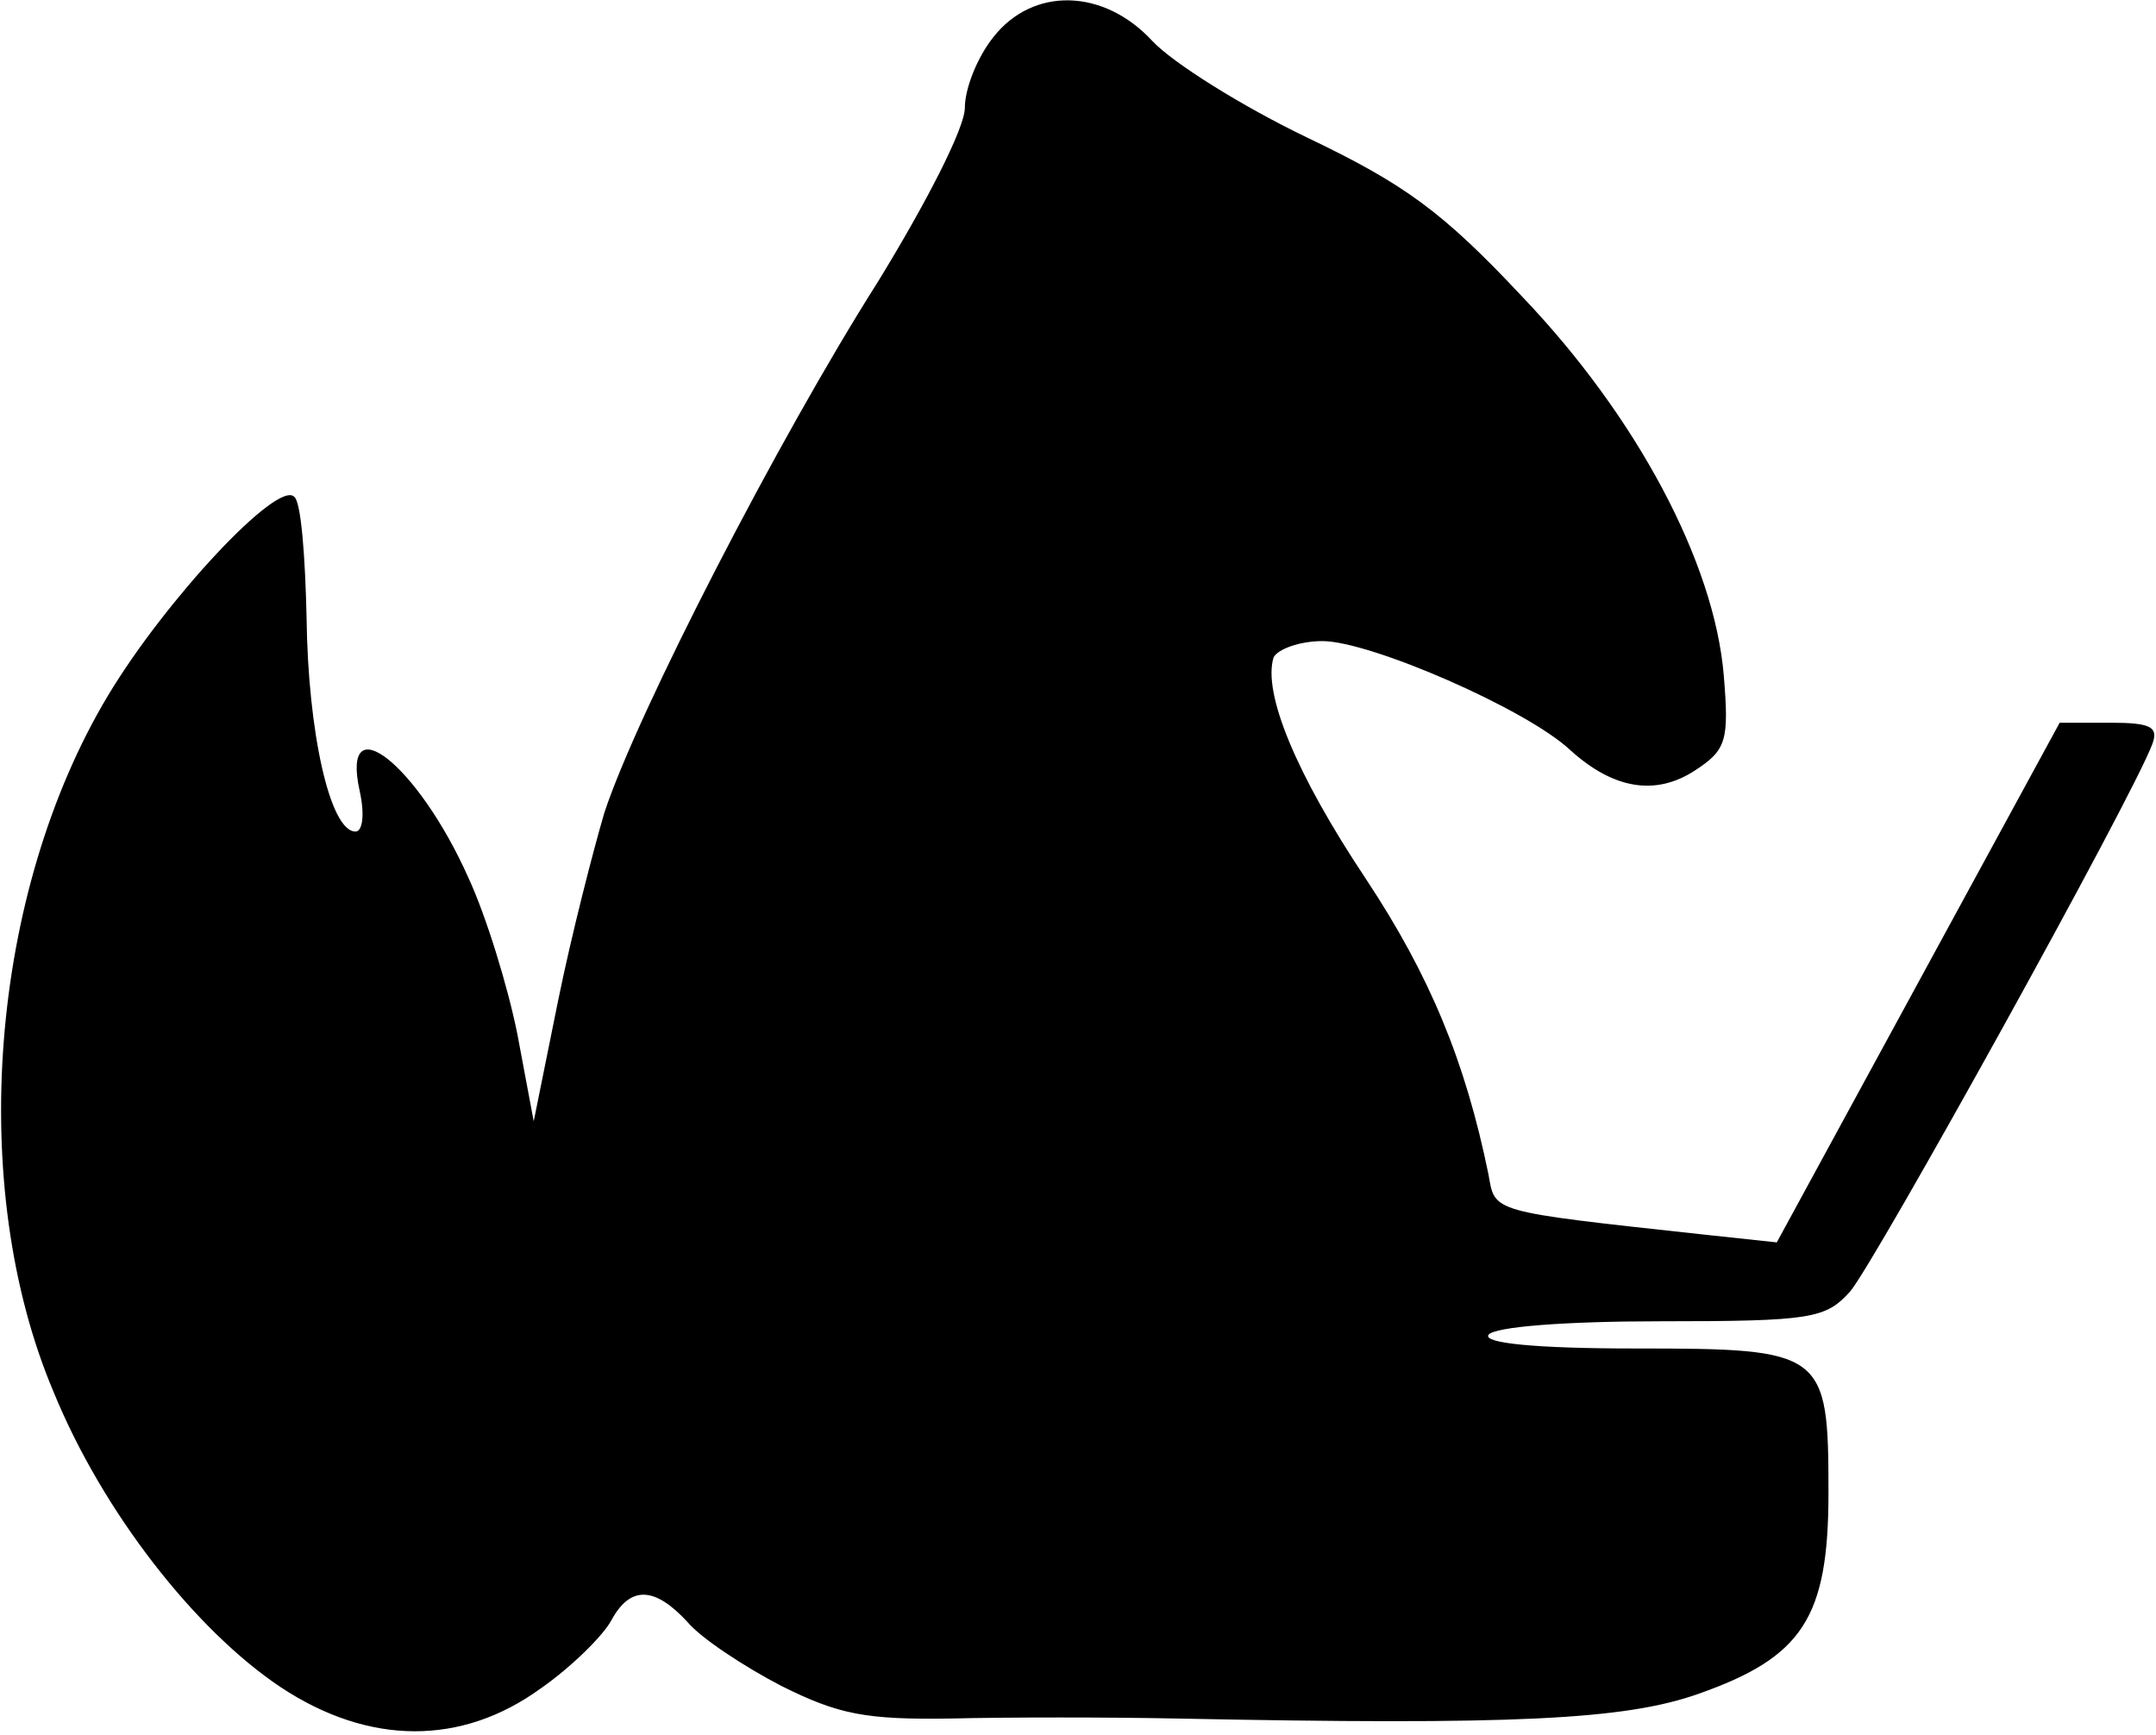 <svg width="446" height="359" viewBox="0 0 446 359" fill="none" xmlns="http://www.w3.org/2000/svg">
<path d="M205.5 7.674C202.124 11.895 199.592 18.368 199.592 22.308C199.592 26.53 191.433 42.29 181.586 58.332C161.048 90.698 131.788 147.548 125.036 168.093C122.785 175.691 118.284 193.14 115.47 206.931L110.406 231.979L107.03 213.967C105.061 204.117 100.559 189.482 96.902 181.602C86.492 158.242 70.455 145.578 74.394 163.59C75.52 168.655 74.957 172.033 73.55 172.033C68.205 172.033 63.703 151.206 63.422 127.847C63.14 115.182 62.296 103.925 60.89 102.799C57.514 99.141 34.162 124.188 22.346 143.889C-2.131 184.697 -6.914 245.488 11.092 287.985C21.22 312.751 40.352 337.236 58.076 349.056C76.364 361.158 95.495 361.158 111.813 349.338C118.284 344.835 124.755 338.362 126.443 335.266C130.382 327.949 135.446 328.23 142.198 335.547C145.011 338.925 154.014 344.835 161.611 348.775C173.427 354.685 179.054 355.811 196.779 355.529C208.314 355.248 229.415 355.248 243.2 355.529C312.974 356.937 336.044 355.811 351.237 350.464C372.9 342.865 378.246 334.703 378.246 308.811C378.246 279.542 377.401 278.979 338.295 278.979C317.475 278.979 306.784 277.853 307.91 276.164C309.035 274.476 323.946 273.35 343.359 273.35C374.869 273.35 377.683 272.787 382.747 267.158C387.811 261.248 440.985 165.278 445.205 154.021C446.612 150.362 444.924 149.518 436.484 149.518H426.074L396.814 203.272L367.554 257.027L351.799 255.338C307.91 250.554 309.316 250.835 307.91 242.955C303.127 219.596 295.812 201.865 282.589 181.883C267.959 159.931 261.206 143.326 263.457 136.009C264.301 134.32 268.803 132.632 273.586 132.632C283.433 132.632 315.787 146.703 324.79 155.147C333.793 163.308 342.515 164.715 350.674 159.368C357.145 155.147 357.707 153.176 356.582 139.667C354.613 116.308 338.576 86.195 314.943 61.428C298.344 43.698 290.466 38.069 270.491 28.5C256.986 22.027 242.638 13.021 238.418 8.518C228.289 -2.458 213.659 -2.74 205.5 7.674Z" fill="black"/>
</svg>
